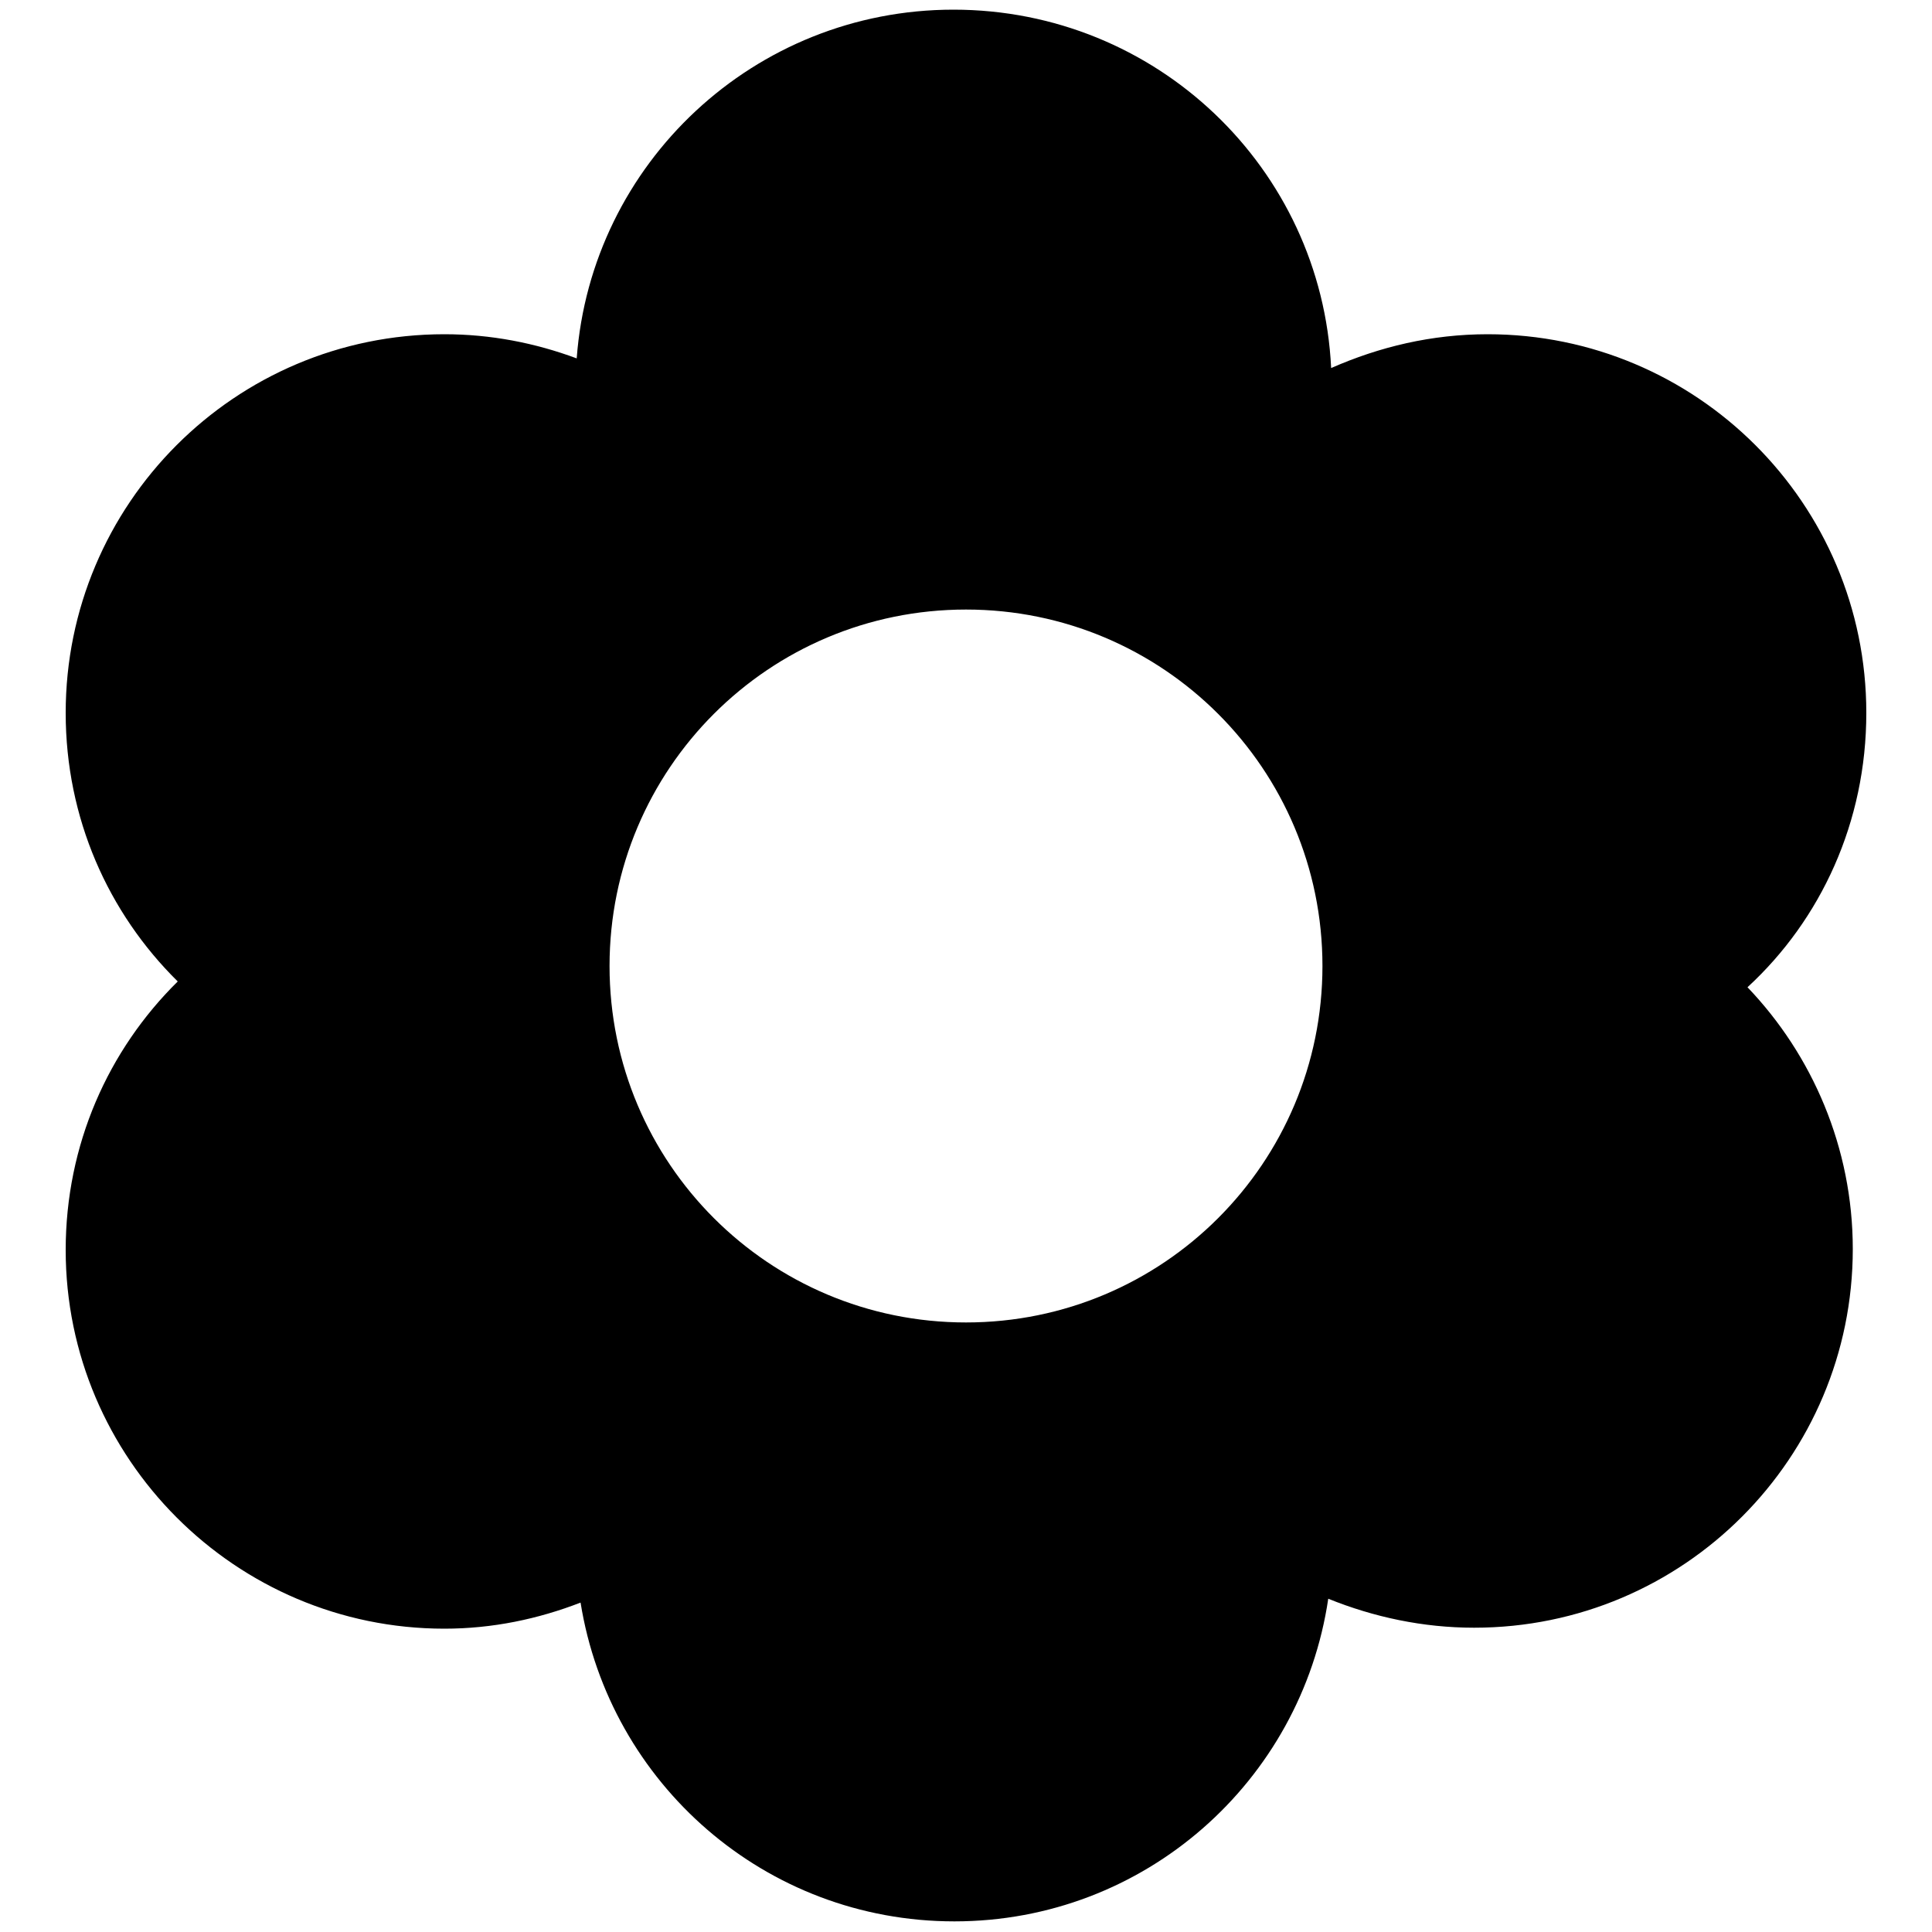 <?xml version="1.0" encoding="utf-8"?>
<!-- Generator: Adobe Illustrator 22.0.1, SVG Export Plug-In . SVG Version: 6.00 Build 0)  -->
<svg version="1.1" id="图层_1" xmlns="http://www.w3.org/2000/svg" xmlns:xlink="http://www.w3.org/1999/xlink" x="0px" y="0px"
	 viewBox="0 0 200 200" style="enable-background:new 0 0 200 200;" xml:space="preserve">
<title>公告管理</title>
<desc>Created with Sketch.</desc>
<title>议题收集</title>
<desc>Created with Sketch.</desc>
<title>办公</title>
<desc>Created with Sketch.</desc>
<title>导航检察课堂-党建制度</title>
<desc>Created with Sketch.</desc>
<path d="M193.2,73.8c0-21.7-17.6-39.2-39.2-39.2c-5.8,0-11.2,1.3-16.2,3.5C136.8,17.4,119.7,1,98.7,1C78.1,1,61.2,16.9,59.7,37.1
	c-4.3-1.6-8.9-2.5-13.7-2.5c-21.7,0-39.2,17.6-39.2,39.2c0,10.9,4.4,20.7,11.6,27.8c-7.2,7.1-11.6,16.9-11.6,27.8
	c0,21.6,17.6,39.2,39.2,39.2c5,0,9.7-1,14.1-2.7c3,18.7,19.1,33,38.7,33c19.7,0,35.9-14.5,38.7-33.4c4.7,1.9,9.8,3,15.1,3
	c21.7,0,39.2-17.6,39.2-39.2c0-10.5-4.2-20.1-10.9-27.1C188.5,95.2,193.2,85.1,193.2,73.8z M100,136.9c-20.4,0-36.9-16.5-36.9-36.9
	c0-20.4,16.5-36.9,36.9-36.9c20.4,0,36.9,16.5,36.9,36.9C136.9,120.4,120.4,136.9,100,136.9z"/>
</svg>
